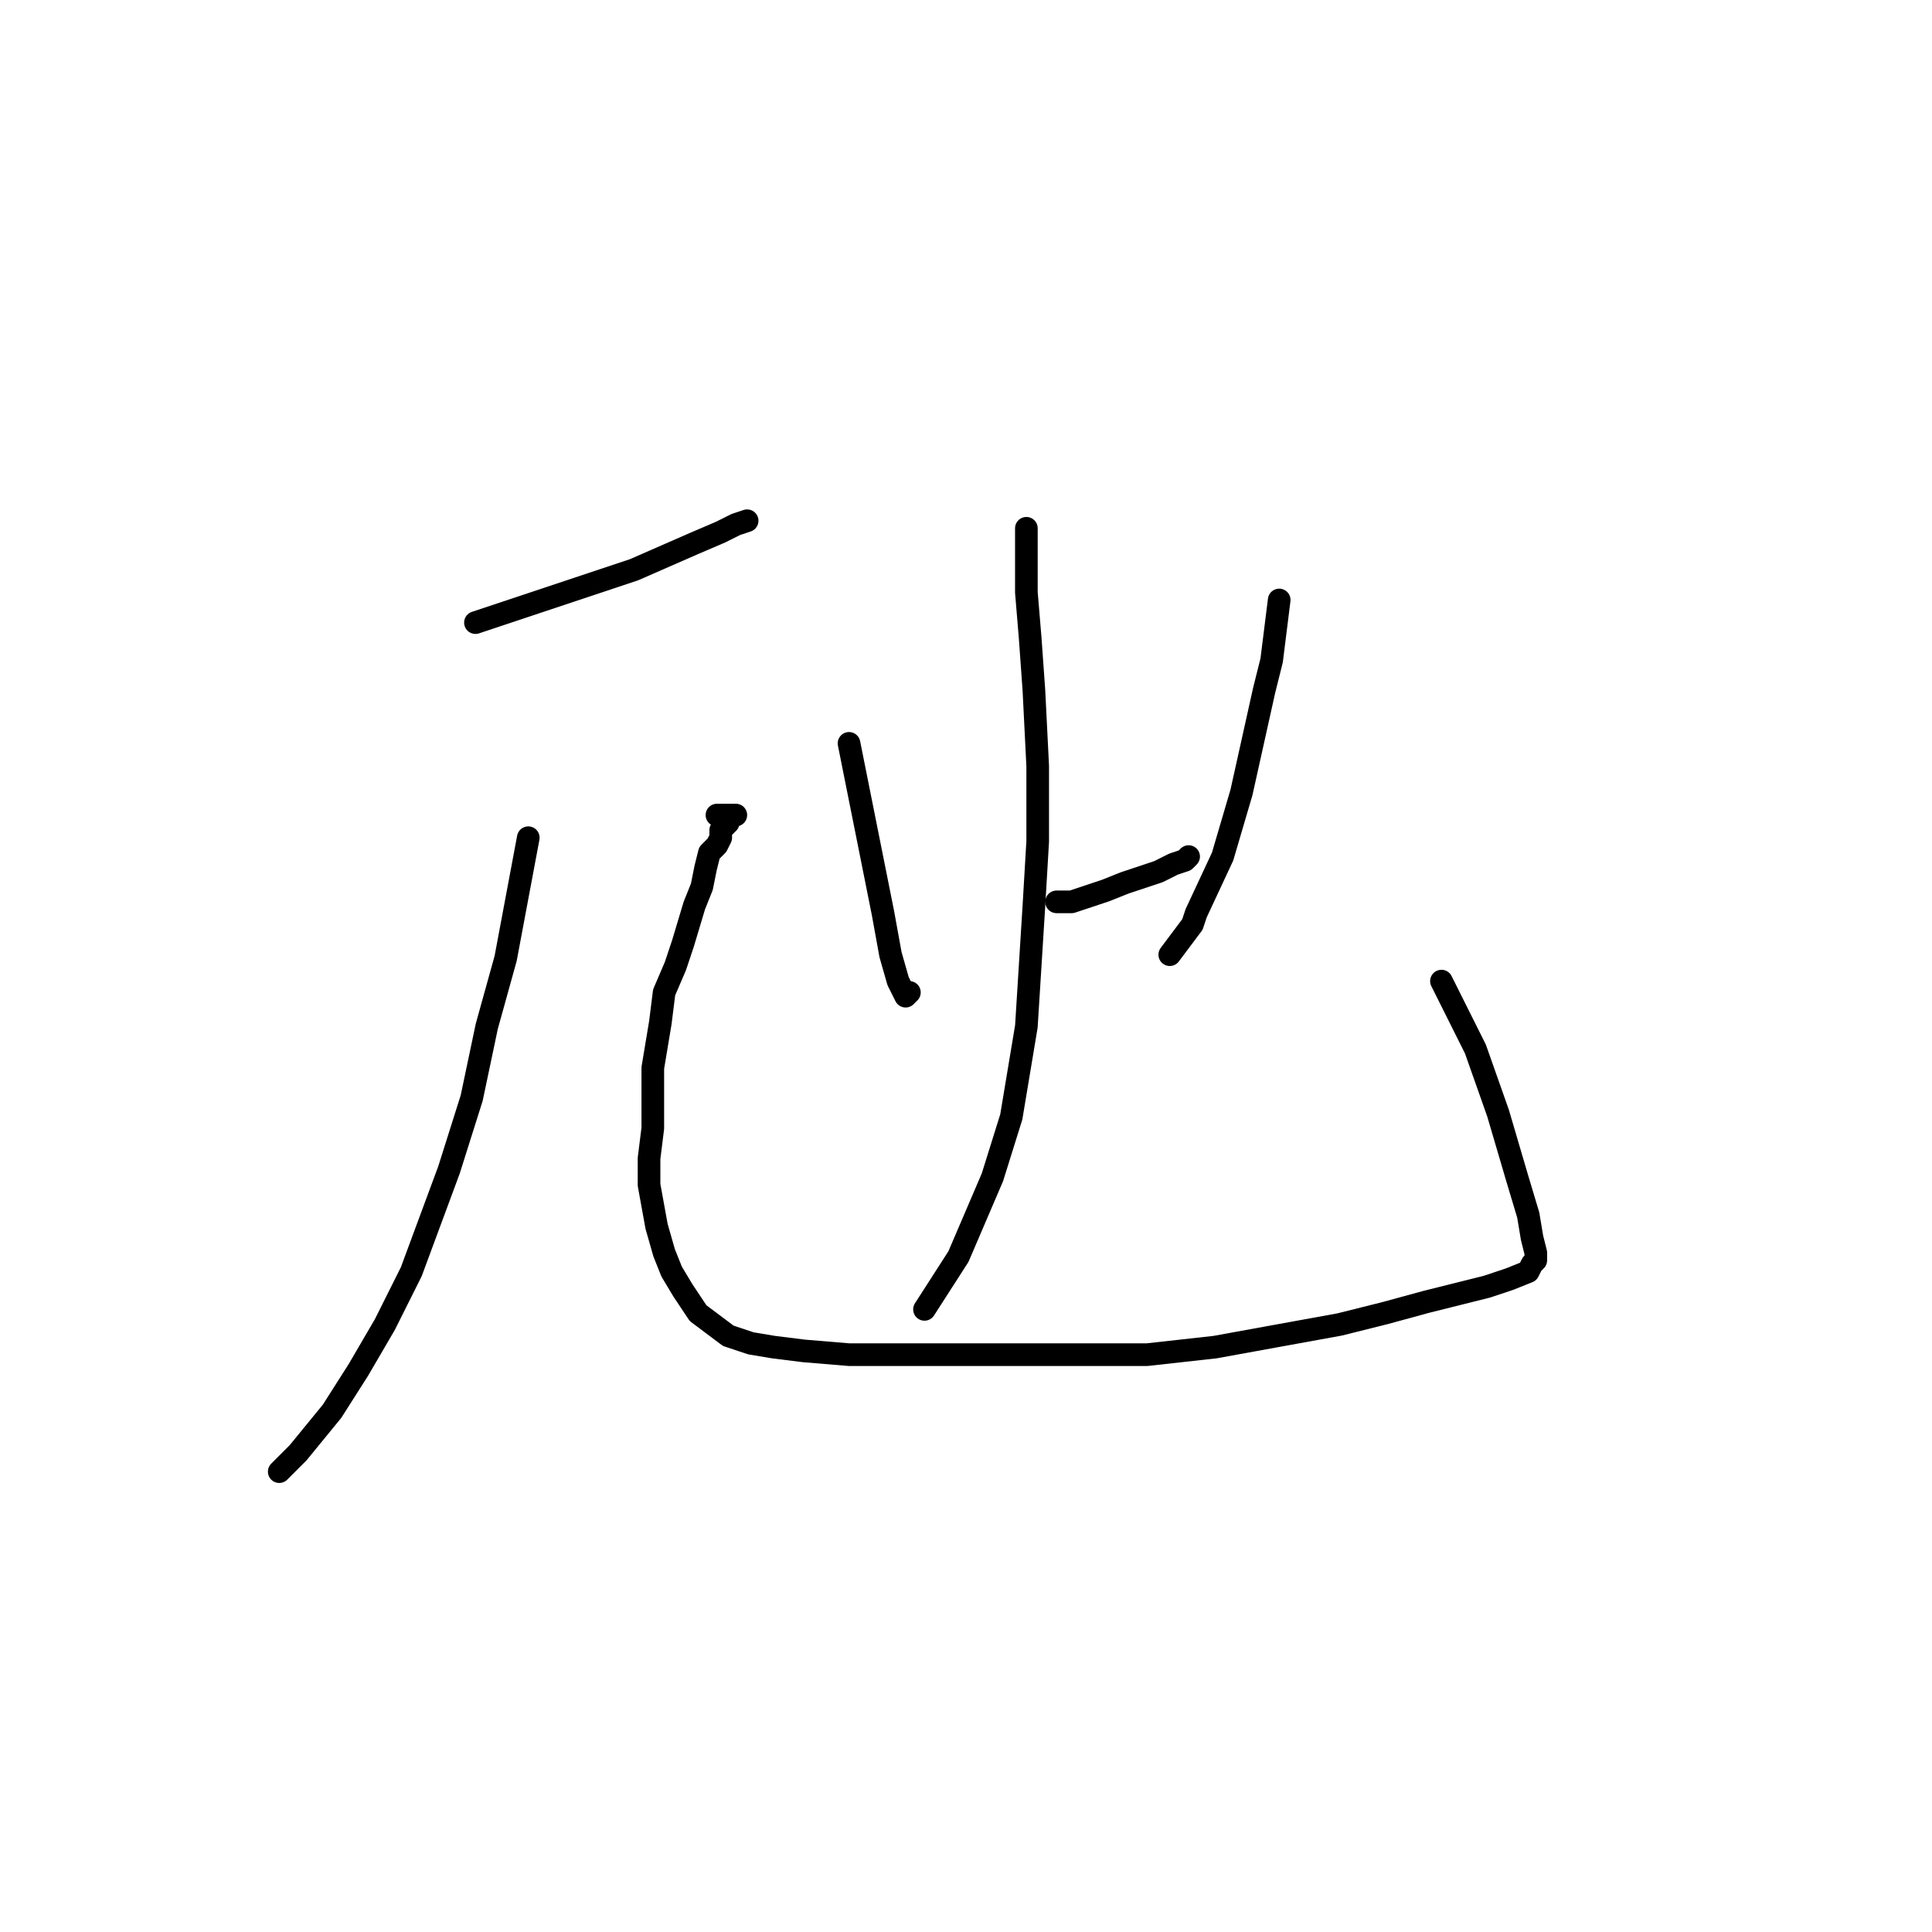 <?xml version="1.0" standalone="no"?>
    <svg width="256" height="256" xmlns="http://www.w3.org/2000/svg" version="1.1">
    <polyline stroke="black" stroke-width="3" stroke-linecap="round" fill="transparent" stroke-linejoin="round" points="63 82.5 70.5 80 78 77.5 84 75.5 92 72 95.5 70.5 97.5 69.5 99 69 99 69 " />
        <polyline stroke="black" stroke-width="3" stroke-linecap="round" fill="transparent" stroke-linejoin="round" points="70 111 68.5 119 67 127 64.5 136 62.5 145.5 59.5 155 54.5 168.5 51 175.5 47.5 181.5 44 187 39.5 192.5 38 194 37 195 37 195 " />
        <polyline stroke="black" stroke-width="3" stroke-linecap="round" fill="transparent" stroke-linejoin="round" points="95 108 96 108 97 108 97.5 108 97 108 96.5 108.5 96.5 109 96 109.5 95.5 110 95.5 111 95 112 94 113 93.5 115 93 117.5 92 120 90.5 125 89.5 128 88 131.5 87.5 135.5 86.5 141.5 86.5 146 86.5 149.5 86 153.5 86 157 87 162.5 88 166 89 168.5 90.5 171 92.5 174 94.5 175.5 96.5 177 99.5 178 102.5 178.5 106.5 179 112.5 179.5 116.5 179.5 121 179.5 129.5 179.5 135 179.5 140.5 179.5 146 179.5 152 179.5 161 178.5 166.5 177.5 172 176.5 177.5 175.5 183.5 174 189 172.5 193 171.5 197 170.5 200 169.5 202.5 168.5 203 167.5 203.5 167 203.5 166 203 164 202.5 161 201 156 198.5 147.5 195.5 139 191 130 191 130 " />
        <polyline stroke="black" stroke-width="3" stroke-linecap="round" fill="transparent" stroke-linejoin="round" points="112.5 98.5 114 106 115.5 113.5 117 121 118 126.5 119 130 120 132 120.5 131.5 120.5 131.5 " />
        <polyline stroke="black" stroke-width="3" stroke-linecap="round" fill="transparent" stroke-linejoin="round" points="122 97.5 " />
        <polyline stroke="black" stroke-width="3" stroke-linecap="round" fill="transparent" stroke-linejoin="round" points="122 97 " />
        <polyline stroke="black" stroke-width="3" stroke-linecap="round" fill="transparent" stroke-linejoin="round" points="140 119.5 141 119.5 142 119.5 146.5 118 149 117 153.5 115.5 155.5 114.5 157 114 157.5 113.5 157.5 113.5 " />
        <polyline stroke="black" stroke-width="3" stroke-linecap="round" fill="transparent" stroke-linejoin="round" points="169.5 79.5 169 83.5 168.5 87.5 167.5 91.5 164.5 105 162 113.5 158.5 121 158 122.5 155 126.5 155 126.5 " />
        <polyline stroke="black" stroke-width="3" stroke-linecap="round" fill="transparent" stroke-linejoin="round" points="136 70 136 71.5 136 73 136 78.5 136.5 84.5 137 91.5 137.5 101.5 137.5 111.5 137 120 136.5 128 136 136 134 148 131.5 156 130 159.5 127 166.5 122.5 173.5 122.5 173.5 " />
        </svg>